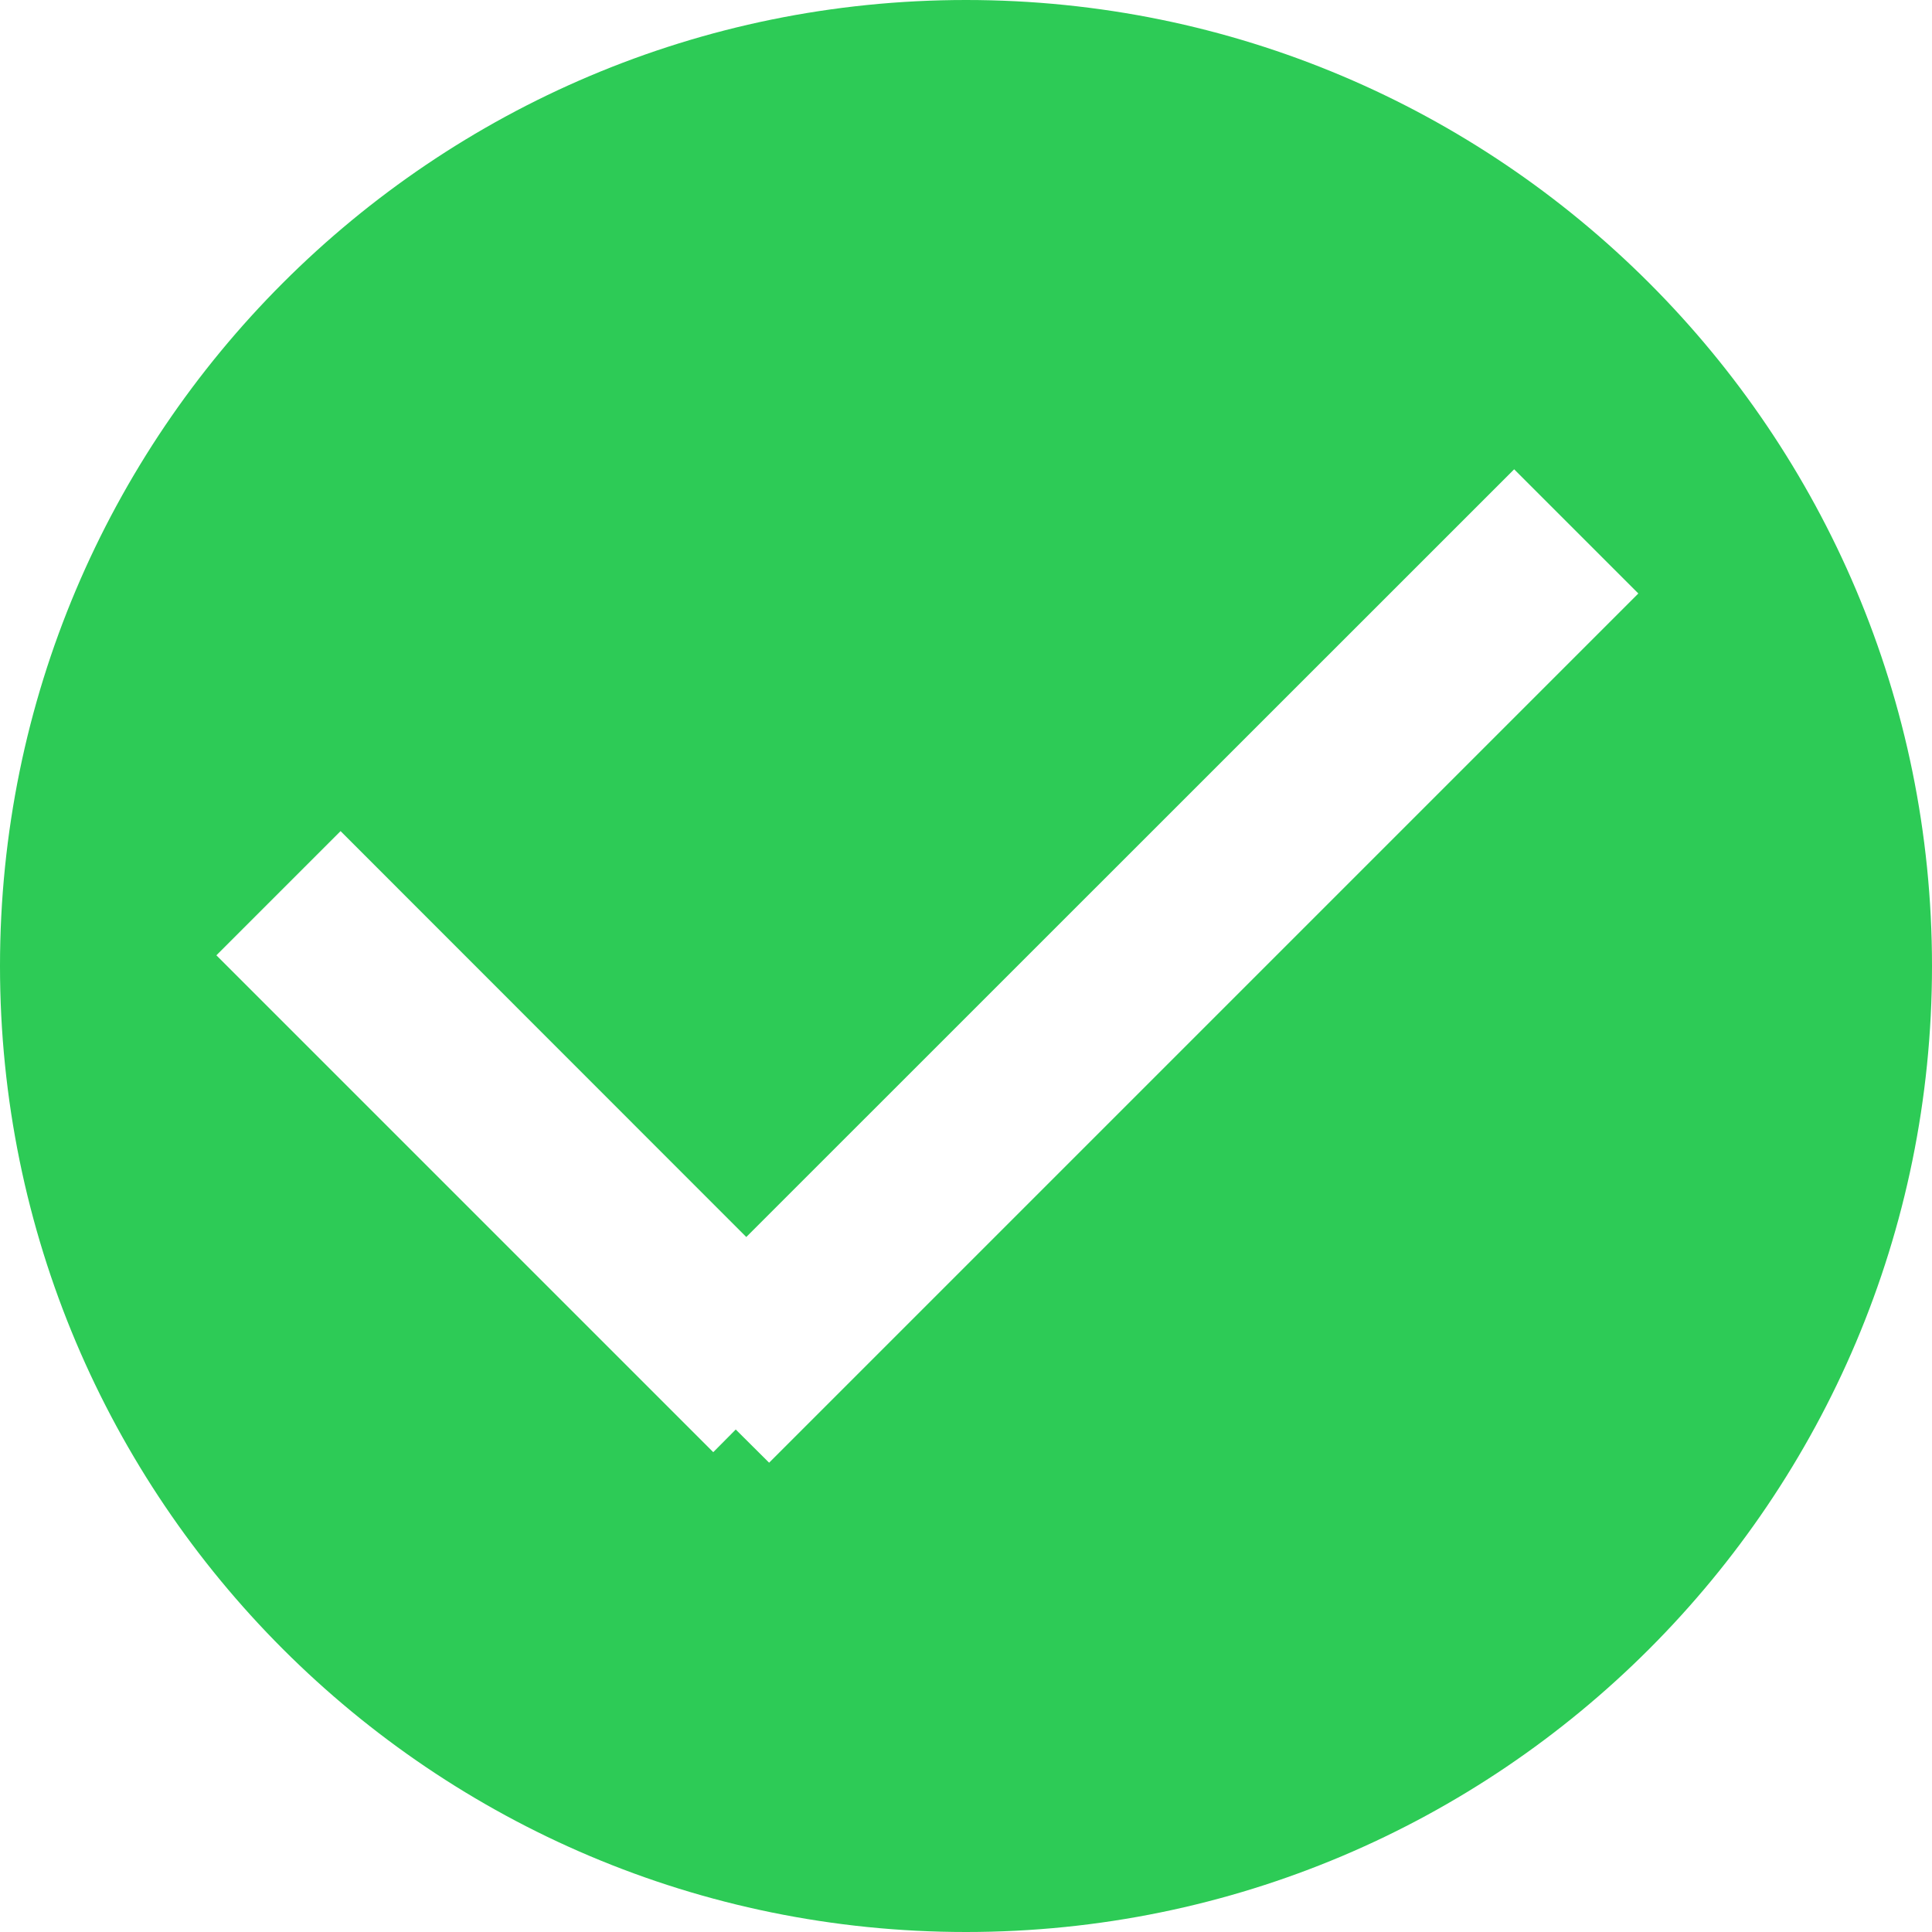 <?xml version="1.0" encoding="UTF-8"?>
<svg width="11px" height="11px" viewBox="0 0 11 11" version="1.1" xmlns="http://www.w3.org/2000/svg" xmlns:xlink="http://www.w3.org/1999/xlink">
    <!-- Generator: Sketch 57.1 (83088) - https://sketch.com -->
    <title>完成状态（11）</title>
    <desc>Created with Sketch.</desc>
    <g id="告警事件" stroke="none" stroke-width="1" fill="none" fill-rule="evenodd">
        <g id="0204.通知状态细明" transform="translate(-590, -322)" fill="#2DCB56">
            <g id="选择指标" transform="translate(373, 113)">
                <g id="表格" transform="translate(24, 111)">
                    <g id="通知状态" transform="translate(193, 57)">
                        <g id="发送失败备份" transform="translate(0, 41)">
                            <path d="M5.5,0 C8.538,0 11,2.462 11,5.5 C11,8.538 8.538,11 5.5,11 C2.462,11 0,8.538 0,5.5 C0,2.462 2.462,0 5.5,0 Z M8.621,2.672 L4.249,7.043 L1.939,4.732 L1.232,5.439 L4.061,8.268 L4.189,8.139 L4.379,8.328 L9.328,3.379 L8.621,2.672 Z" id="完成状态（11）"></path>
                        </g>
                    </g>
                </g>
            </g>
        </g>
    </g>
</svg>